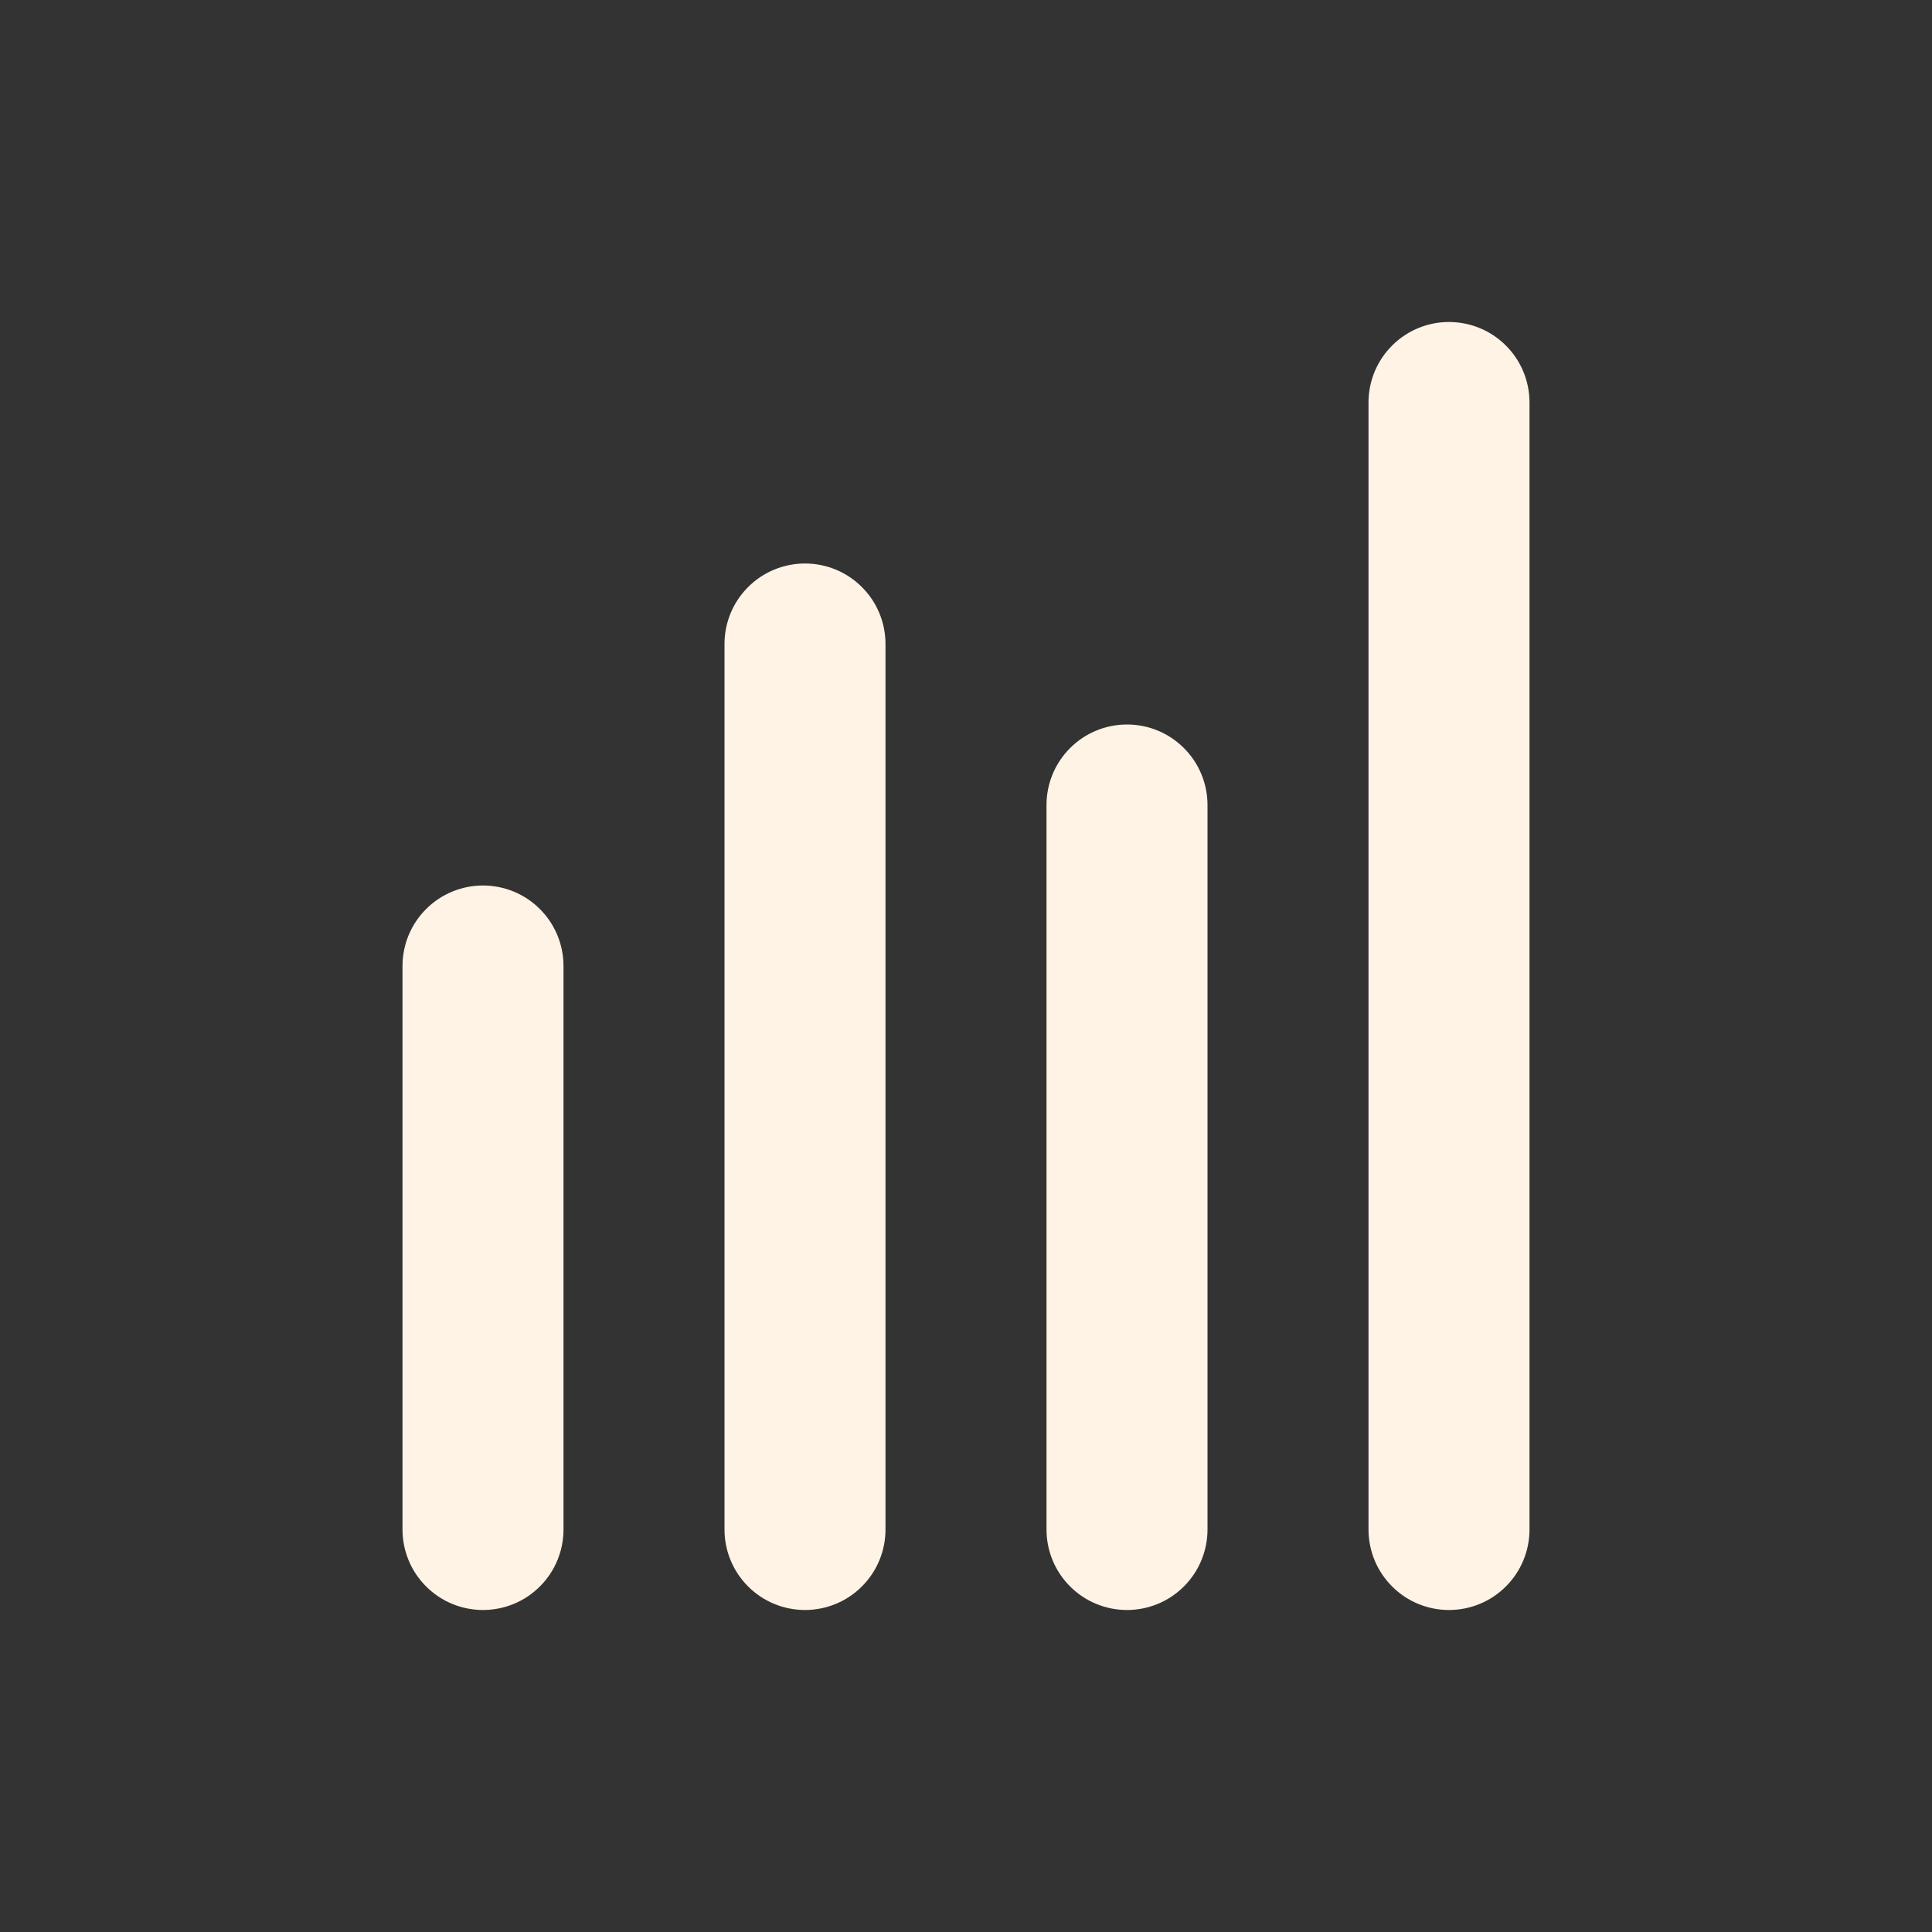 <svg width="24" height="24" viewBox="0 0 24 24" fill="none" xmlns="http://www.w3.org/2000/svg">
<rect x="0" y="0" width="24" height="24" fill="#333333" stroke="none"/>
<path fill-rule="evenodd" clip-rule="evenodd" d="M11 19C11 19.265 10.895 19.52 10.707 19.707C10.52 19.895 10.265 20 10 20C9.735 20 9.48 19.895 9.293 19.707C9.105 19.52 9 19.265 9 19V8C9 7.735 9.105 7.48 9.293 7.293C9.48 7.105 9.735 7 10 7C10.265 7 10.52 7.105 10.707 7.293C10.895 7.48 11 7.735 11 8V19ZM7 19C7 19.265 6.895 19.52 6.707 19.707C6.52 19.895 6.265 20 6 20C5.735 20 5.48 19.895 5.293 19.707C5.105 19.52 5 19.265 5 19V12C5 11.735 5.105 11.48 5.293 11.293C5.48 11.105 5.735 11 6 11C6.265 11 6.52 11.105 6.707 11.293C6.895 11.48 7 11.735 7 12V19ZM13 19V10C13 9.735 13.105 9.48 13.293 9.293C13.48 9.105 13.735 9 14 9C14.265 9 14.52 9.105 14.707 9.293C14.895 9.48 15 9.735 15 10V19C15 19.265 14.895 19.52 14.707 19.707C14.52 19.895 14.265 20 14 20C13.735 20 13.48 19.895 13.293 19.707C13.105 19.52 13 19.265 13 19ZM17 5C17 4.735 17.105 4.48 17.293 4.293C17.48 4.105 17.735 4 18 4C18.265 4 18.52 4.105 18.707 4.293C18.895 4.48 19 4.735 19 5V19C19 19.265 18.895 19.52 18.707 19.707C18.52 19.895 18.265 20 18 20C17.735 20 17.48 19.895 17.293 19.707C17.105 19.52 17 19.265 17 19V5Z" fill="#FEF3E5"/>
</svg>
